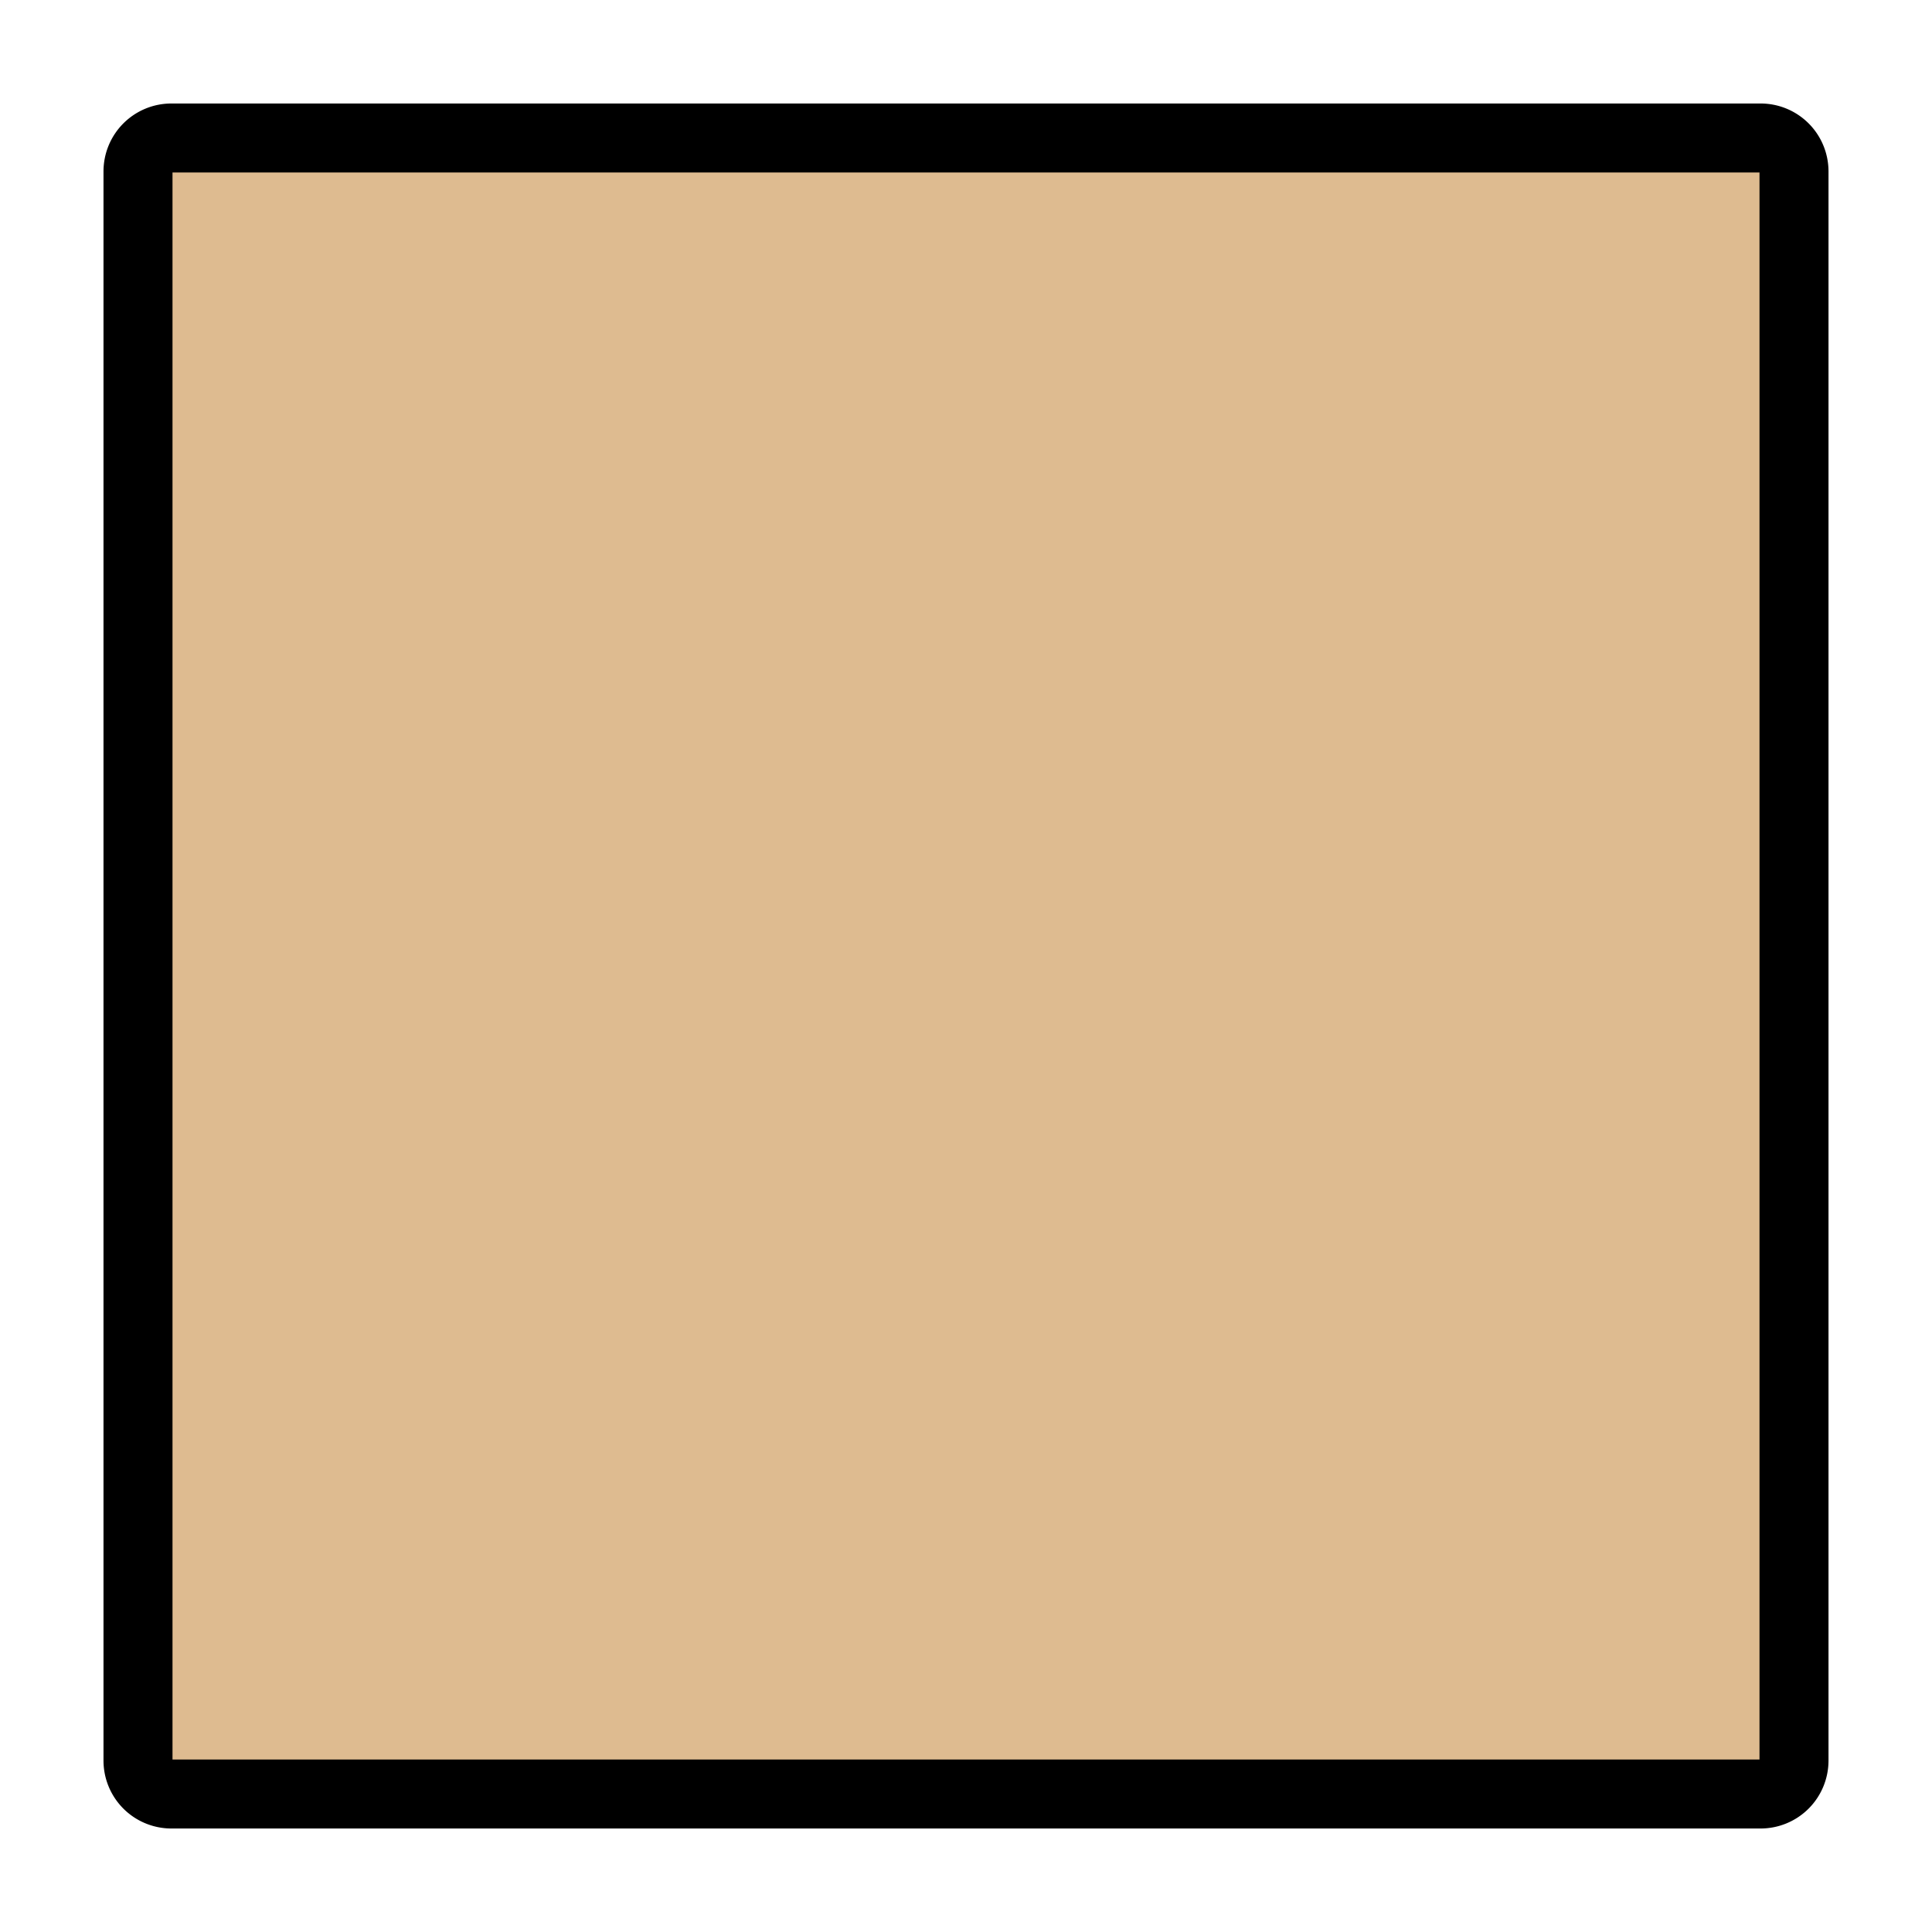 <svg id="emoji" viewBox="8 8 56 56" xmlns="http://www.w3.org/2000/svg">
<defs>
    <linearGradient id="yellow-gradient" x1="0%" y1="0%" x2="0%" y2="100%">
      <stop style="stop-color:#F2CB05;stop-opacity:1;" offset="0%" />
      <stop style="stop-color:#D98E04;stop-opacity:1;" offset="100%" />
    </linearGradient>
  </defs>
  <g id="color">
    <path fill="#debb90" d="M59.035,60h-46.07A.968.968,0,0,1,12,59.035v-46.07A.968.968,0,0,1,12.965,12h46.07A.968.968,0,0,1,60,12.965v46.07A.968.968,0,0,1,59.035,60Z"/>
  </g>
  <g id="line">
    <path fill="none" stroke="#000" stroke-linejoin="round" stroke-width="2" d="M59.035,60h-46.07A.968.968,0,0,1,12,59.035v-46.07A.968.968,0,0,1,12.965,12h46.07A.968.968,0,0,1,60,12.965v46.07A.968.968,0,0,1,59.035,60Z"/>
  </g>
</svg>
